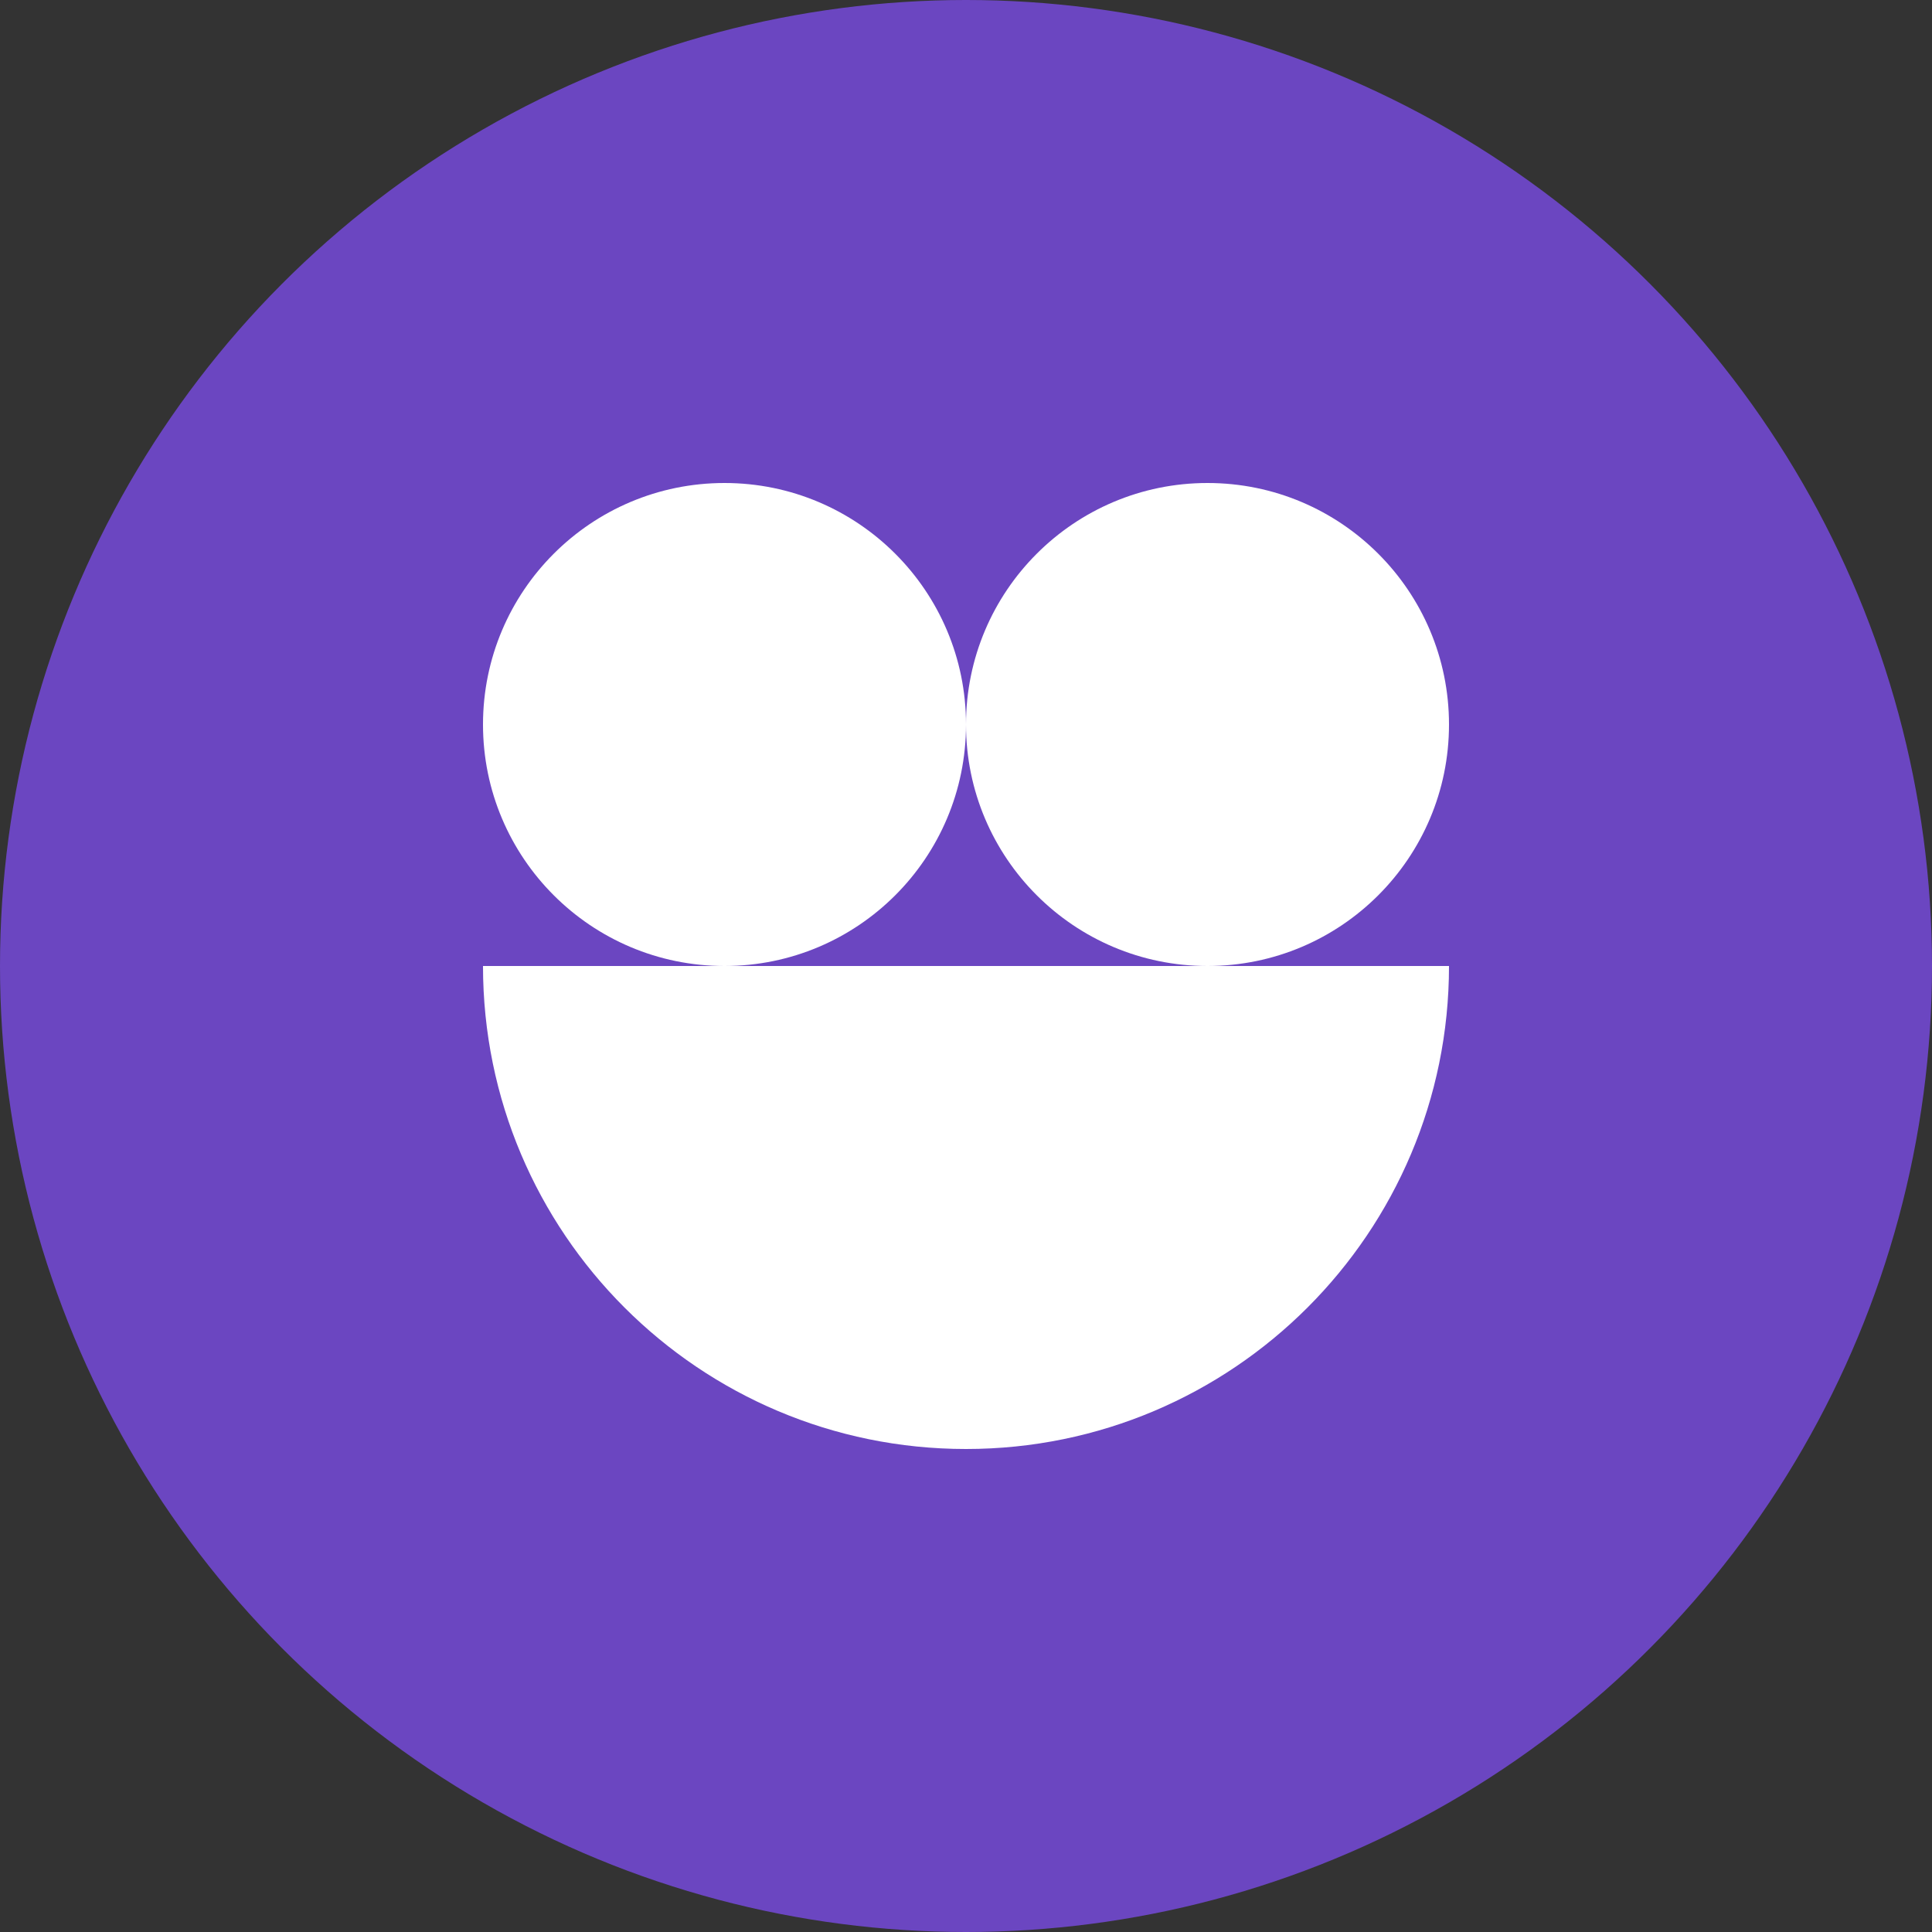 <?xml version="1.0" encoding="UTF-8"?>
<svg width="32px" height="32px" viewBox="0 0 32 32" version="1.1" xmlns="http://www.w3.org/2000/svg">
    <rect x="0" y="0" width="32" height="32" fill="#333333" stroke="none"/>
    <g stroke="none" stroke-width="1" fill="none" fill-rule="evenodd">
        <circle fill="#6B46C1" cx="16" cy="16" r="16"/>
        <g transform="translate(8, 8)" fill="#FFFFFF">
            <circle cx="4" cy="4" r="4"/>
            <circle cx="12" cy="4" r="4"/>
            <path d="M16,8 C16,12.418 12.418,16 8,16 C3.582,16 0,12.418 0,8" fill="#FFFFFF"/>
        </g>
    </g>
</svg>
